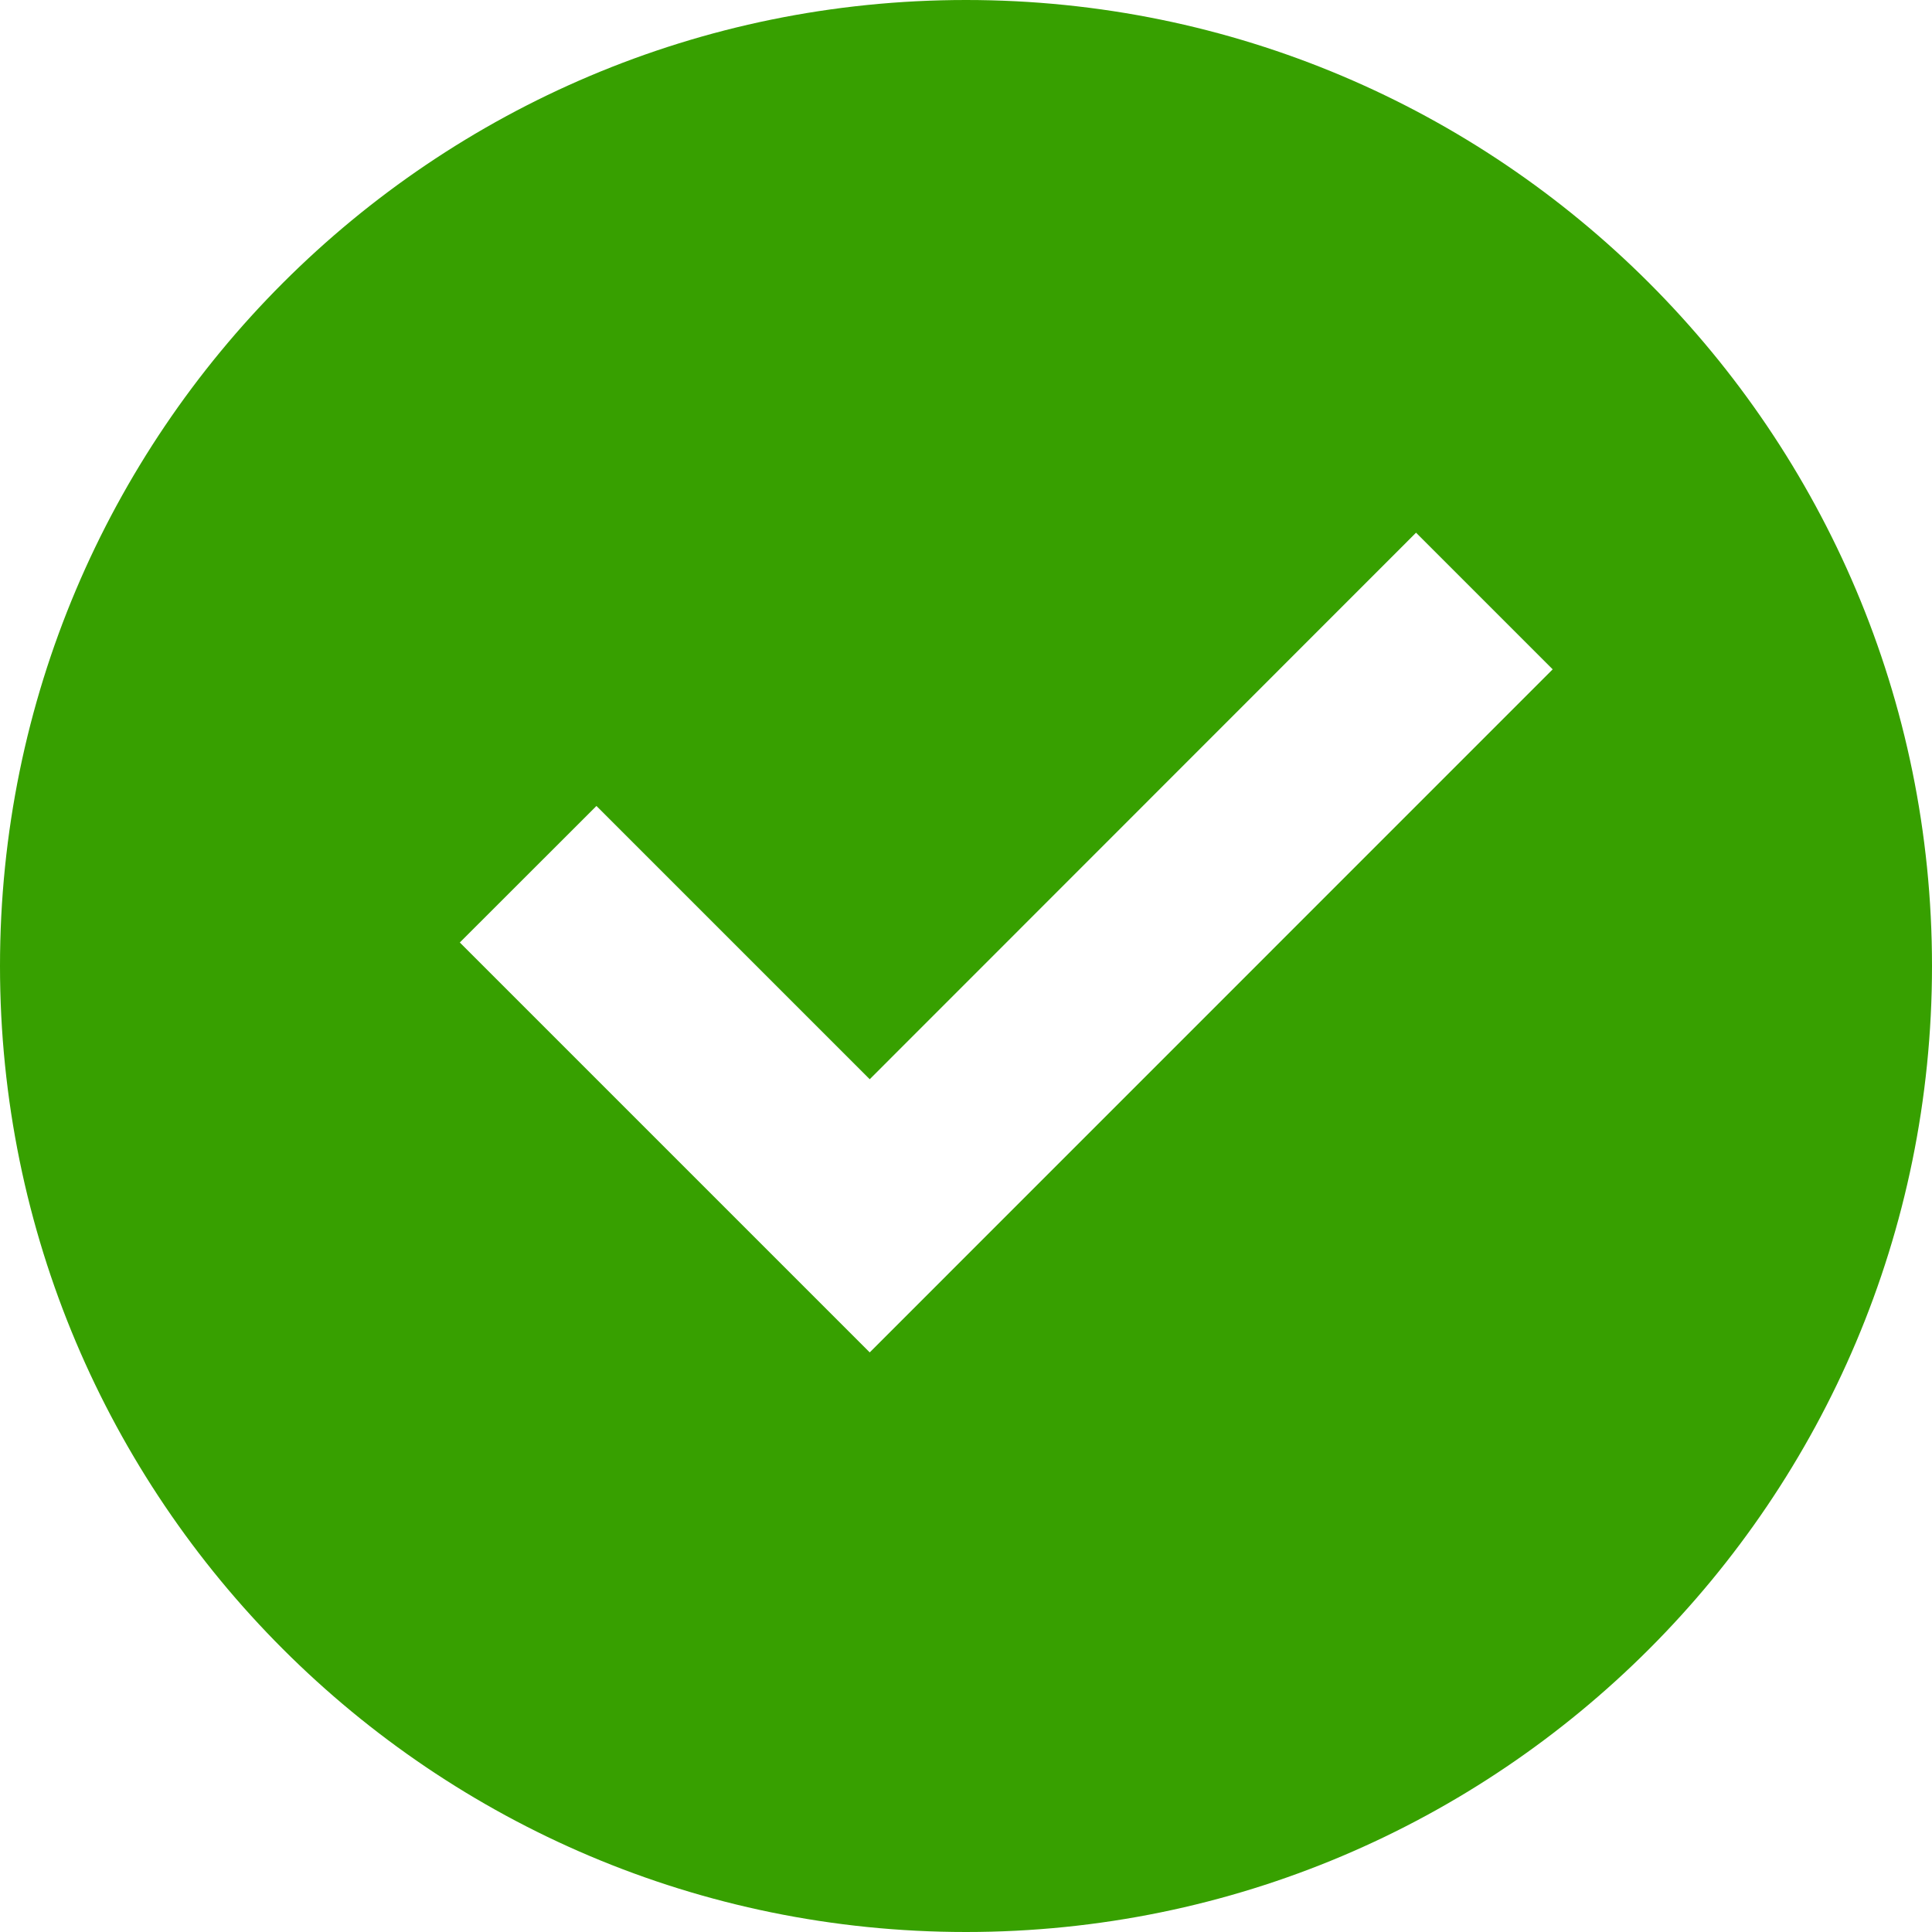 <svg width="18" height="18" viewBox="0 0 18 18" fill="none" xmlns="http://www.w3.org/2000/svg">
<path d="M9 18C4.029 18 0 13.971 0 9C0 4.029 4.029 0 9 0C13.971 0 18 4.029 18 9C18 13.971 13.971 18 9 18ZM8.103 12.6L14.466 6.236L13.193 4.963L8.103 10.055L5.557 7.509L4.284 8.781L8.103 12.6Z" fill="#37A000"/>
</svg>
